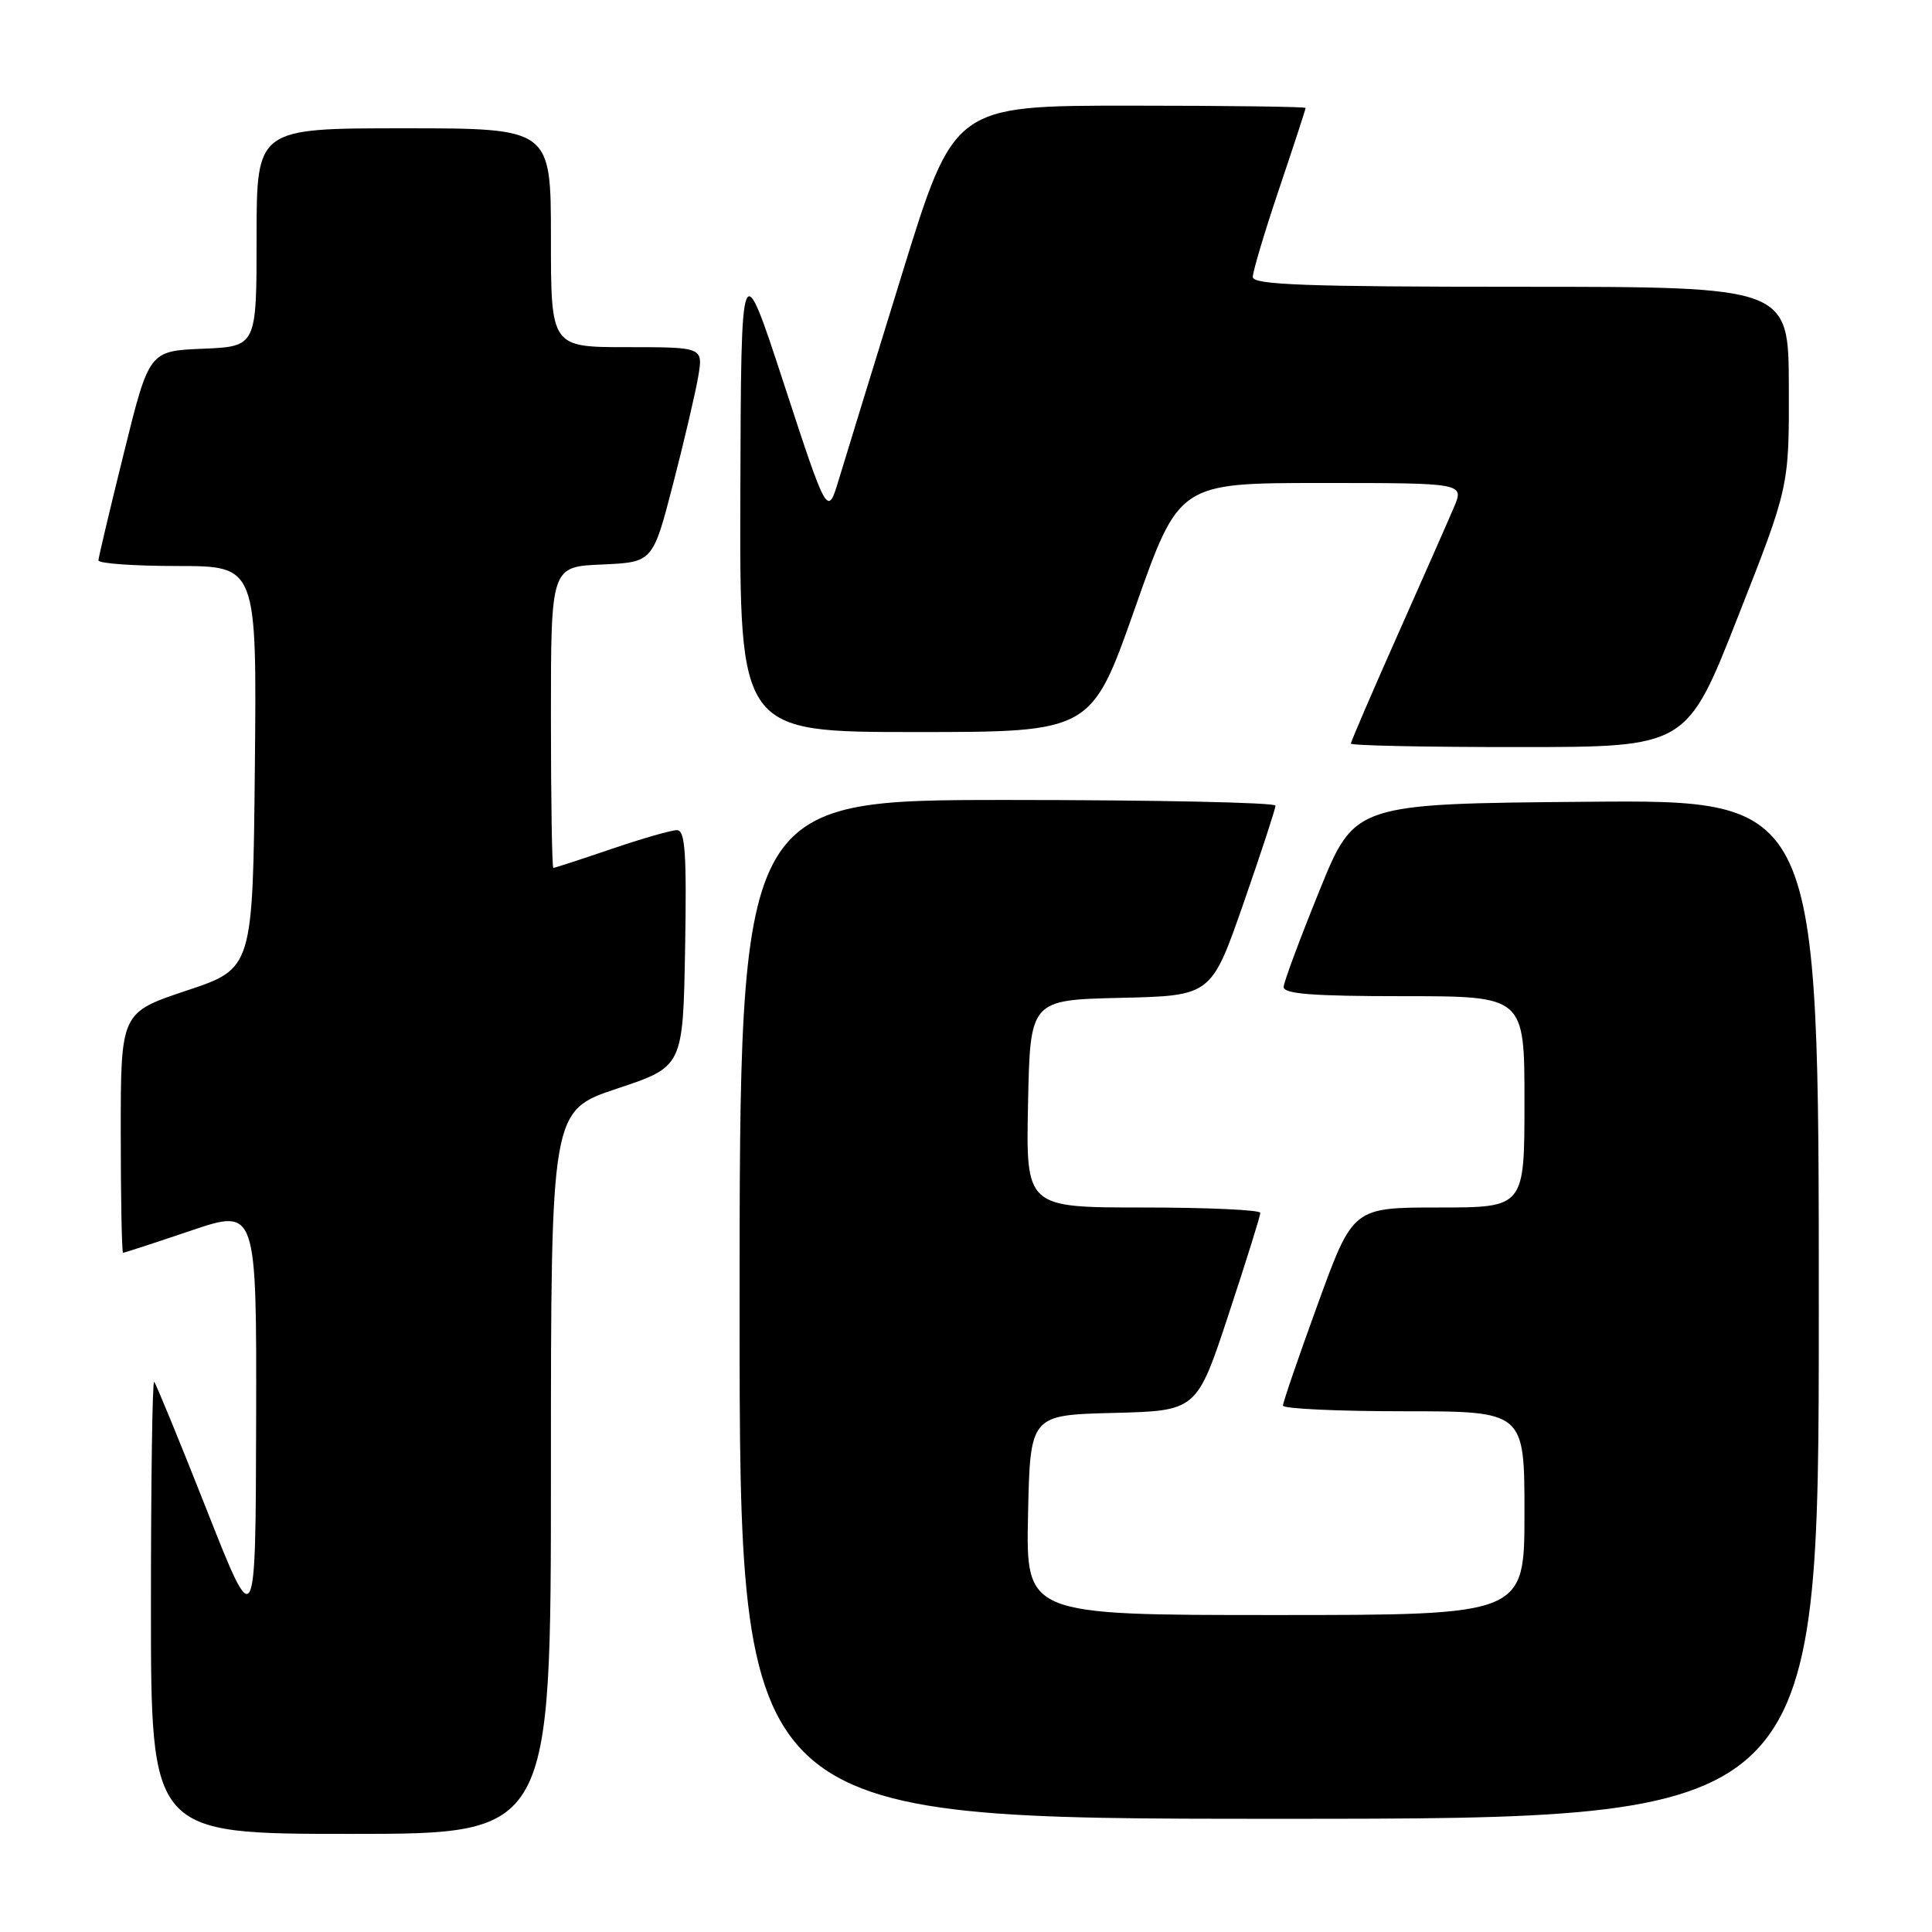 <?xml version="1.0" encoding="UTF-8" standalone="no"?>
<!DOCTYPE svg PUBLIC "-//W3C//DTD SVG 1.1//EN" "http://www.w3.org/Graphics/SVG/1.1/DTD/svg11.dtd" >
<svg xmlns="http://www.w3.org/2000/svg" xmlns:xlink="http://www.w3.org/1999/xlink" version="1.1" viewBox="0 0 256 256">
 <g >
 <path fill="currentColor"
d=" M 73.00 195.08 C 73.00 147.17 73.00 147.17 81.75 144.25 C 90.50 141.34 90.50 141.34 90.78 125.67 C 91.00 113.04 90.79 110.00 89.70 110.00 C 88.96 110.00 85.04 111.12 81.00 112.50 C 76.96 113.88 73.50 115.00 73.32 115.00 C 73.15 115.00 73.00 106.02 73.00 95.05 C 73.00 75.09 73.00 75.09 79.75 74.80 C 86.50 74.50 86.50 74.50 89.17 64.19 C 90.64 58.52 92.14 52.10 92.51 49.94 C 93.18 46.00 93.18 46.00 83.09 46.00 C 73.00 46.00 73.00 46.00 73.00 31.50 C 73.00 17.00 73.00 17.00 53.50 17.00 C 34.00 17.00 34.00 17.00 34.00 31.46 C 34.00 45.91 34.00 45.91 26.88 46.21 C 19.76 46.50 19.76 46.50 16.42 60.00 C 14.58 67.42 13.06 73.84 13.04 74.25 C 13.02 74.66 17.73 75.00 23.52 75.00 C 34.03 75.00 34.03 75.00 33.77 101.67 C 33.50 128.33 33.50 128.33 24.75 131.25 C 16.00 134.17 16.00 134.17 16.00 150.08 C 16.00 158.84 16.14 166.00 16.31 166.00 C 16.48 166.00 20.53 164.68 25.31 163.06 C 34.00 160.13 34.00 160.13 33.94 188.31 C 33.87 216.50 33.87 216.50 27.37 200.01 C 23.79 190.94 20.66 183.33 20.43 183.10 C 20.19 182.86 20.00 196.24 20.00 212.83 C 20.00 243.00 20.00 243.00 46.50 243.00 C 73.00 243.00 73.00 243.00 73.00 195.08 Z  M 241.00 173.49 C 241.00 105.97 241.00 105.97 210.25 106.24 C 179.50 106.50 179.50 106.50 174.84 118.00 C 172.27 124.33 170.14 130.06 170.09 130.75 C 170.02 131.70 173.82 132.00 186.00 132.00 C 202.00 132.00 202.00 132.00 202.00 146.00 C 202.00 160.00 202.00 160.00 190.64 160.00 C 179.27 160.00 179.27 160.00 174.63 172.75 C 172.08 179.76 169.99 185.84 170.00 186.25 C 170.00 186.66 177.20 187.00 186.00 187.00 C 202.00 187.00 202.00 187.00 202.00 200.50 C 202.00 214.00 202.00 214.00 168.97 214.00 C 135.94 214.00 135.94 214.00 136.22 200.75 C 136.50 187.50 136.50 187.50 147.54 187.22 C 158.58 186.94 158.58 186.94 162.79 174.18 C 165.11 167.16 167.00 161.10 167.00 160.71 C 167.00 160.32 160.01 160.00 151.47 160.00 C 135.94 160.00 135.94 160.00 136.22 146.25 C 136.50 132.50 136.50 132.50 148.50 132.22 C 160.50 131.94 160.50 131.94 164.76 119.72 C 167.10 113.00 169.01 107.16 169.01 106.75 C 169.00 106.34 153.03 106.00 133.50 106.00 C 98.00 106.00 98.00 106.00 98.00 173.50 C 98.00 241.00 98.00 241.00 169.50 241.00 C 241.00 241.00 241.00 241.00 241.00 173.49 Z  M 230.28 81.74 C 237.07 64.50 237.07 64.50 237.03 51.25 C 237.00 38.00 237.00 38.00 201.50 38.00 C 172.99 38.00 166.00 37.74 166.00 36.70 C 166.00 35.98 167.57 30.72 169.50 25.00 C 171.43 19.28 173.00 14.47 173.00 14.30 C 173.00 14.14 162.52 14.00 149.71 14.00 C 126.41 14.00 126.41 14.00 119.54 36.25 C 115.76 48.49 111.99 60.75 111.16 63.50 C 109.65 68.50 109.65 68.50 103.92 51.00 C 98.20 33.50 98.20 33.50 98.10 65.25 C 98.00 97.00 98.00 97.00 121.31 97.00 C 144.62 97.00 144.62 97.00 150.42 80.50 C 156.23 64.00 156.23 64.00 175.13 64.00 C 194.03 64.00 194.03 64.00 192.64 67.25 C 191.88 69.04 188.50 76.70 185.13 84.28 C 181.76 91.86 179.00 98.27 179.00 98.53 C 179.00 98.79 189.01 99.00 201.25 98.99 C 223.50 98.99 223.50 98.99 230.28 81.74 Z "/>
</g>
</svg>